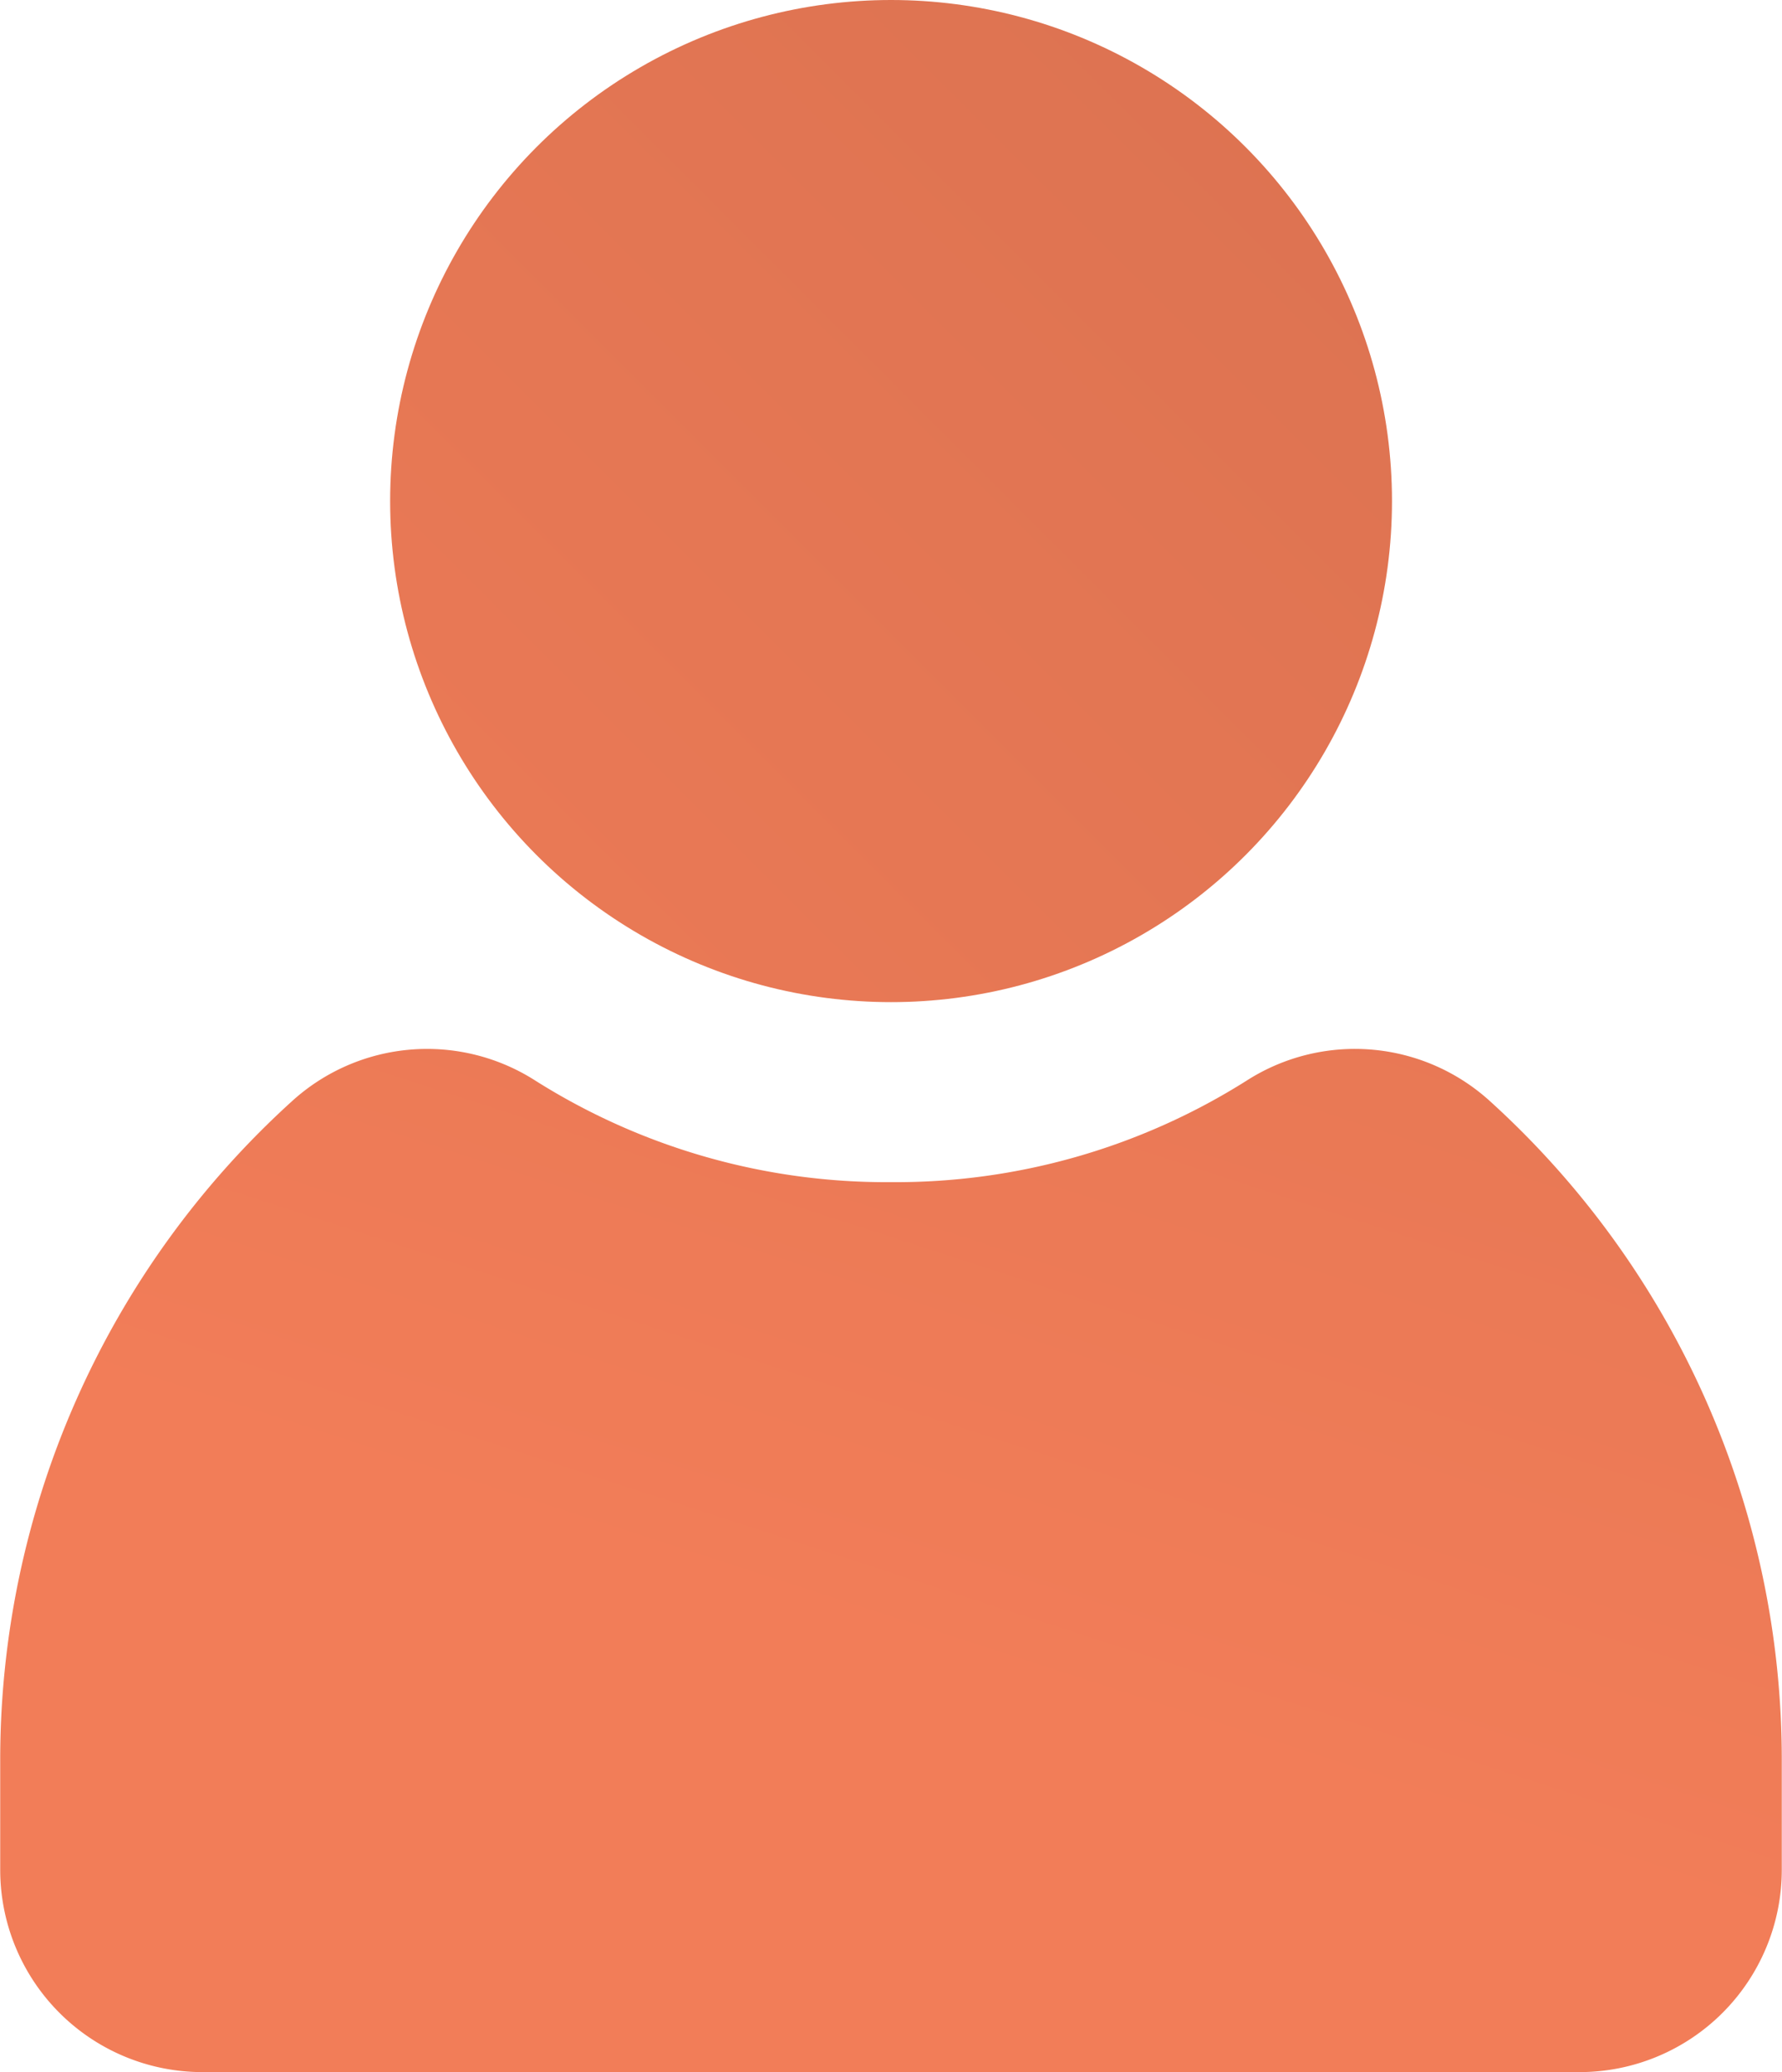 <svg xmlns="http://www.w3.org/2000/svg" xmlns:xlink="http://www.w3.org/1999/xlink" width="41.469" height="48.204" viewBox="0 0 41.469 48.204">
  <defs>
    <linearGradient id="linear-gradient" x1="-0.027" y1="0.292" x2="0.829" y2="-1.199" gradientUnits="objectBoundingBox">
      <stop offset="0" stop-color="#f27d58"/>
      <stop offset="1" stop-color="#d97150"/>
    </linearGradient>
    <linearGradient id="linear-gradient-2" x1="0.146" y1="1.929" x2="1.669" y2="0.406" xlink:href="#linear-gradient"/>
  </defs>
  <g id="Social_Icon" transform="translate(-35.77 0)">
    <g id="Avatar-2" transform="translate(35.77 0)">
      <path id="Path_12" data-name="Path 12" d="M56.5,262.278a15.3,15.3,0,0,0,8.279-2.361,4.671,4.671,0,0,1,5.66.473,20.678,20.678,0,0,1,6.795,15.38l0,2.512a4.707,4.707,0,0,1-4.707,4.7H40.482a4.707,4.707,0,0,1-4.707-4.7l0-2.512a20.679,20.679,0,0,1,6.795-15.38,4.672,4.672,0,0,1,5.66-.473A15.3,15.3,0,0,0,56.5,262.278Z" transform="translate(-35.77 -234.776)" fill="url(#linear-gradient)"/>
      <circle id="Ellipse_2" data-name="Ellipse 2" cx="11.657" cy="11.657" r="11.657" transform="translate(9.079 0)" fill="url(#linear-gradient-2)"/>
    </g>
  </g>
</svg>
